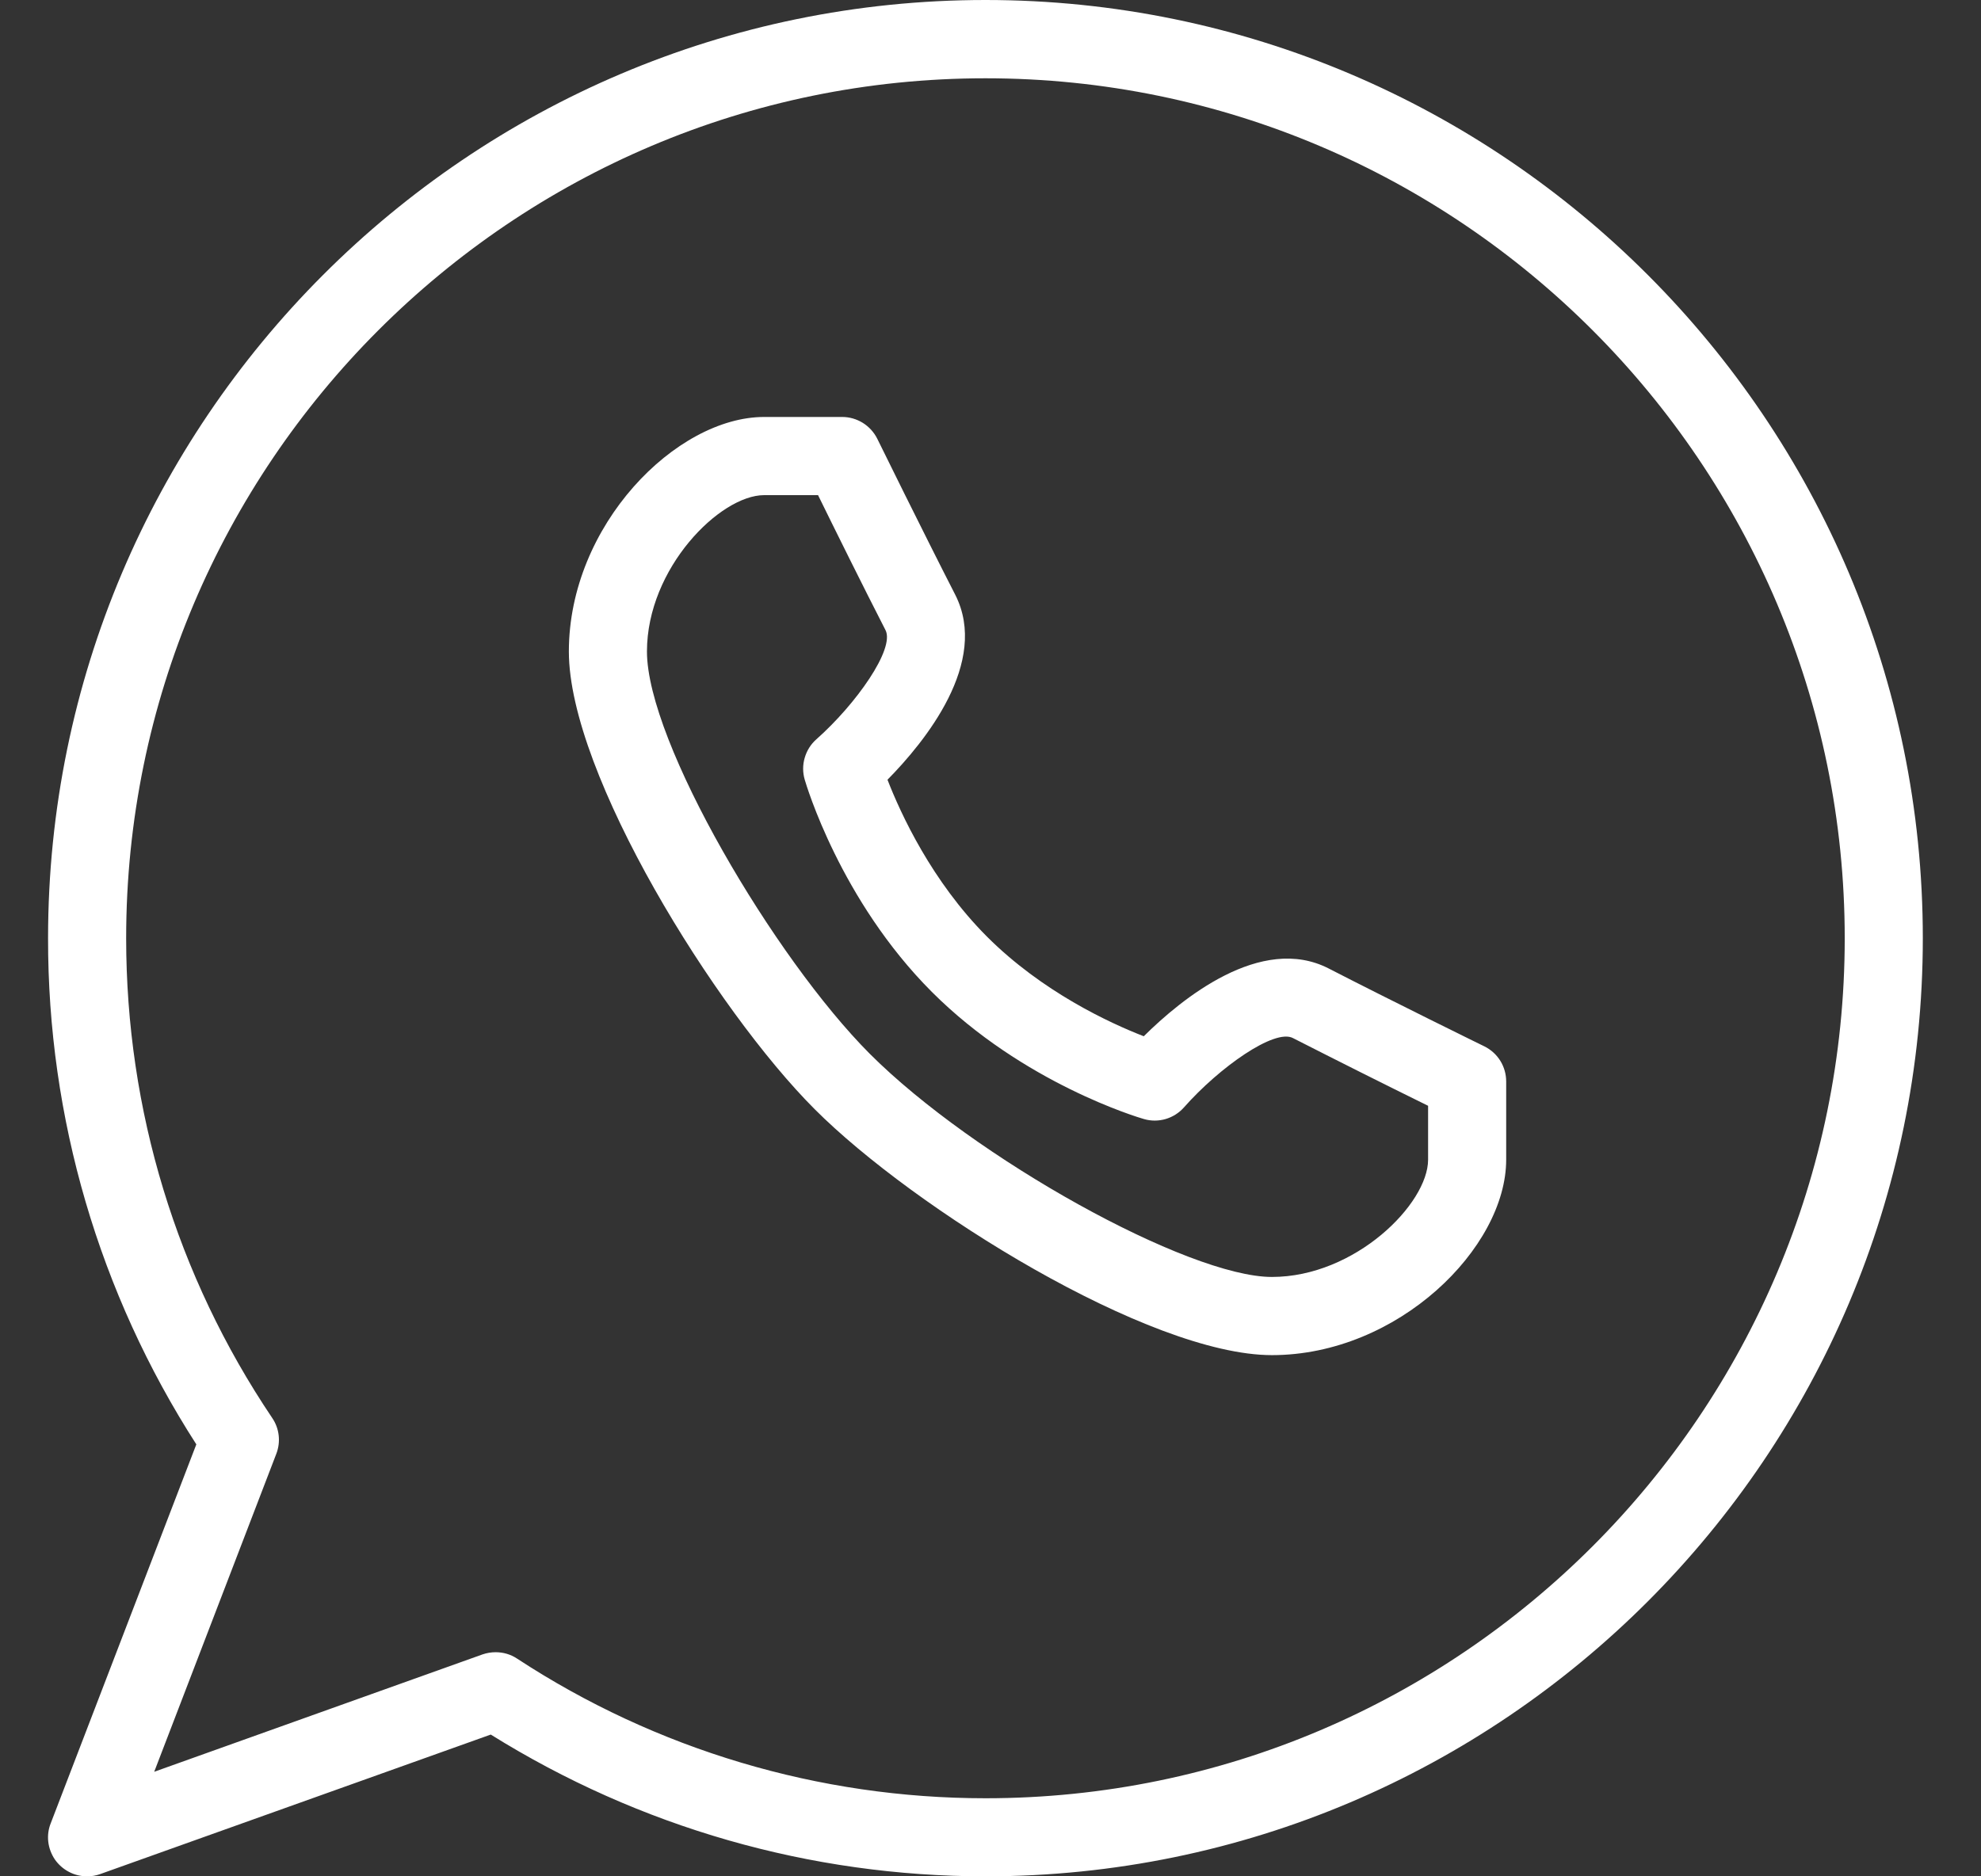 <svg width="19" height="18" viewBox="0 0 19 18" fill="none" xmlns="http://www.w3.org/2000/svg">
<rect x="0" y="0" width="19" height="18" fill="#333333" stroke="none"/>
<path d="M0.836 18C0.775 18 0.715 17.986 0.661 17.957C0.607 17.929 0.561 17.888 0.526 17.838C0.492 17.787 0.47 17.729 0.463 17.669C0.456 17.608 0.464 17.547 0.487 17.49L1.883 13.856C0.951 12.408 0.458 10.722 0.461 9C0.461 4.037 4.494 0 9.452 0C14.409 0 18.442 4.037 18.442 9C18.442 13.963 14.409 18 9.452 18C7.771 18 6.134 17.53 4.707 16.64L0.962 17.978C0.921 17.993 0.879 18 0.836 18ZM4.754 15.85C4.826 15.85 4.897 15.87 4.959 15.911C6.294 16.786 7.856 17.251 9.452 17.251C13.996 17.251 17.693 13.55 17.693 9.001C17.693 4.452 13.996 0.751 9.452 0.751C4.908 0.751 1.21 4.452 1.21 9.001C1.21 10.649 1.694 12.241 2.611 13.603C2.68 13.704 2.694 13.833 2.65 13.947L1.479 16.997L4.628 15.871C4.669 15.857 4.711 15.85 4.754 15.85Z" fill="white"/>
<path d="M12.199 13C11.022 13 8.762 11.591 7.813 10.64C6.864 9.69 5.456 7.428 5.456 6.25C5.456 5.038 6.486 4 7.329 4H8.078C8.148 4 8.216 4.02 8.276 4.057C8.335 4.094 8.383 4.147 8.414 4.209C8.414 4.21 8.866 5.128 9.161 5.704C9.493 6.354 8.868 7.119 8.512 7.48C8.639 7.807 8.937 8.455 9.466 8.985C9.996 9.515 10.643 9.814 10.97 9.941C11.33 9.584 12.094 8.957 12.744 9.291C13.32 9.588 14.236 10.038 14.237 10.038C14.366 10.102 14.446 10.232 14.446 10.375V11.125C14.446 11.97 13.409 13 12.199 13ZM7.329 4.75C6.906 4.75 6.205 5.451 6.205 6.25C6.205 7.119 7.429 9.194 8.343 10.11C9.342 11.109 11.396 12.25 12.199 12.25C12.997 12.25 13.697 11.549 13.697 11.125V10.608C13.264 10.395 12.832 10.178 12.402 9.959C12.226 9.864 11.694 10.24 11.356 10.623C11.309 10.676 11.248 10.715 11.18 10.735C11.111 10.755 11.039 10.755 10.971 10.735C10.924 10.722 9.814 10.393 8.937 9.515C8.059 8.636 7.732 7.526 7.718 7.479C7.698 7.41 7.698 7.338 7.718 7.27C7.738 7.201 7.776 7.14 7.829 7.093C8.211 6.755 8.585 6.224 8.493 6.045C8.284 5.638 7.997 5.058 7.846 4.75H7.329Z" fill="white"/>
</svg>
